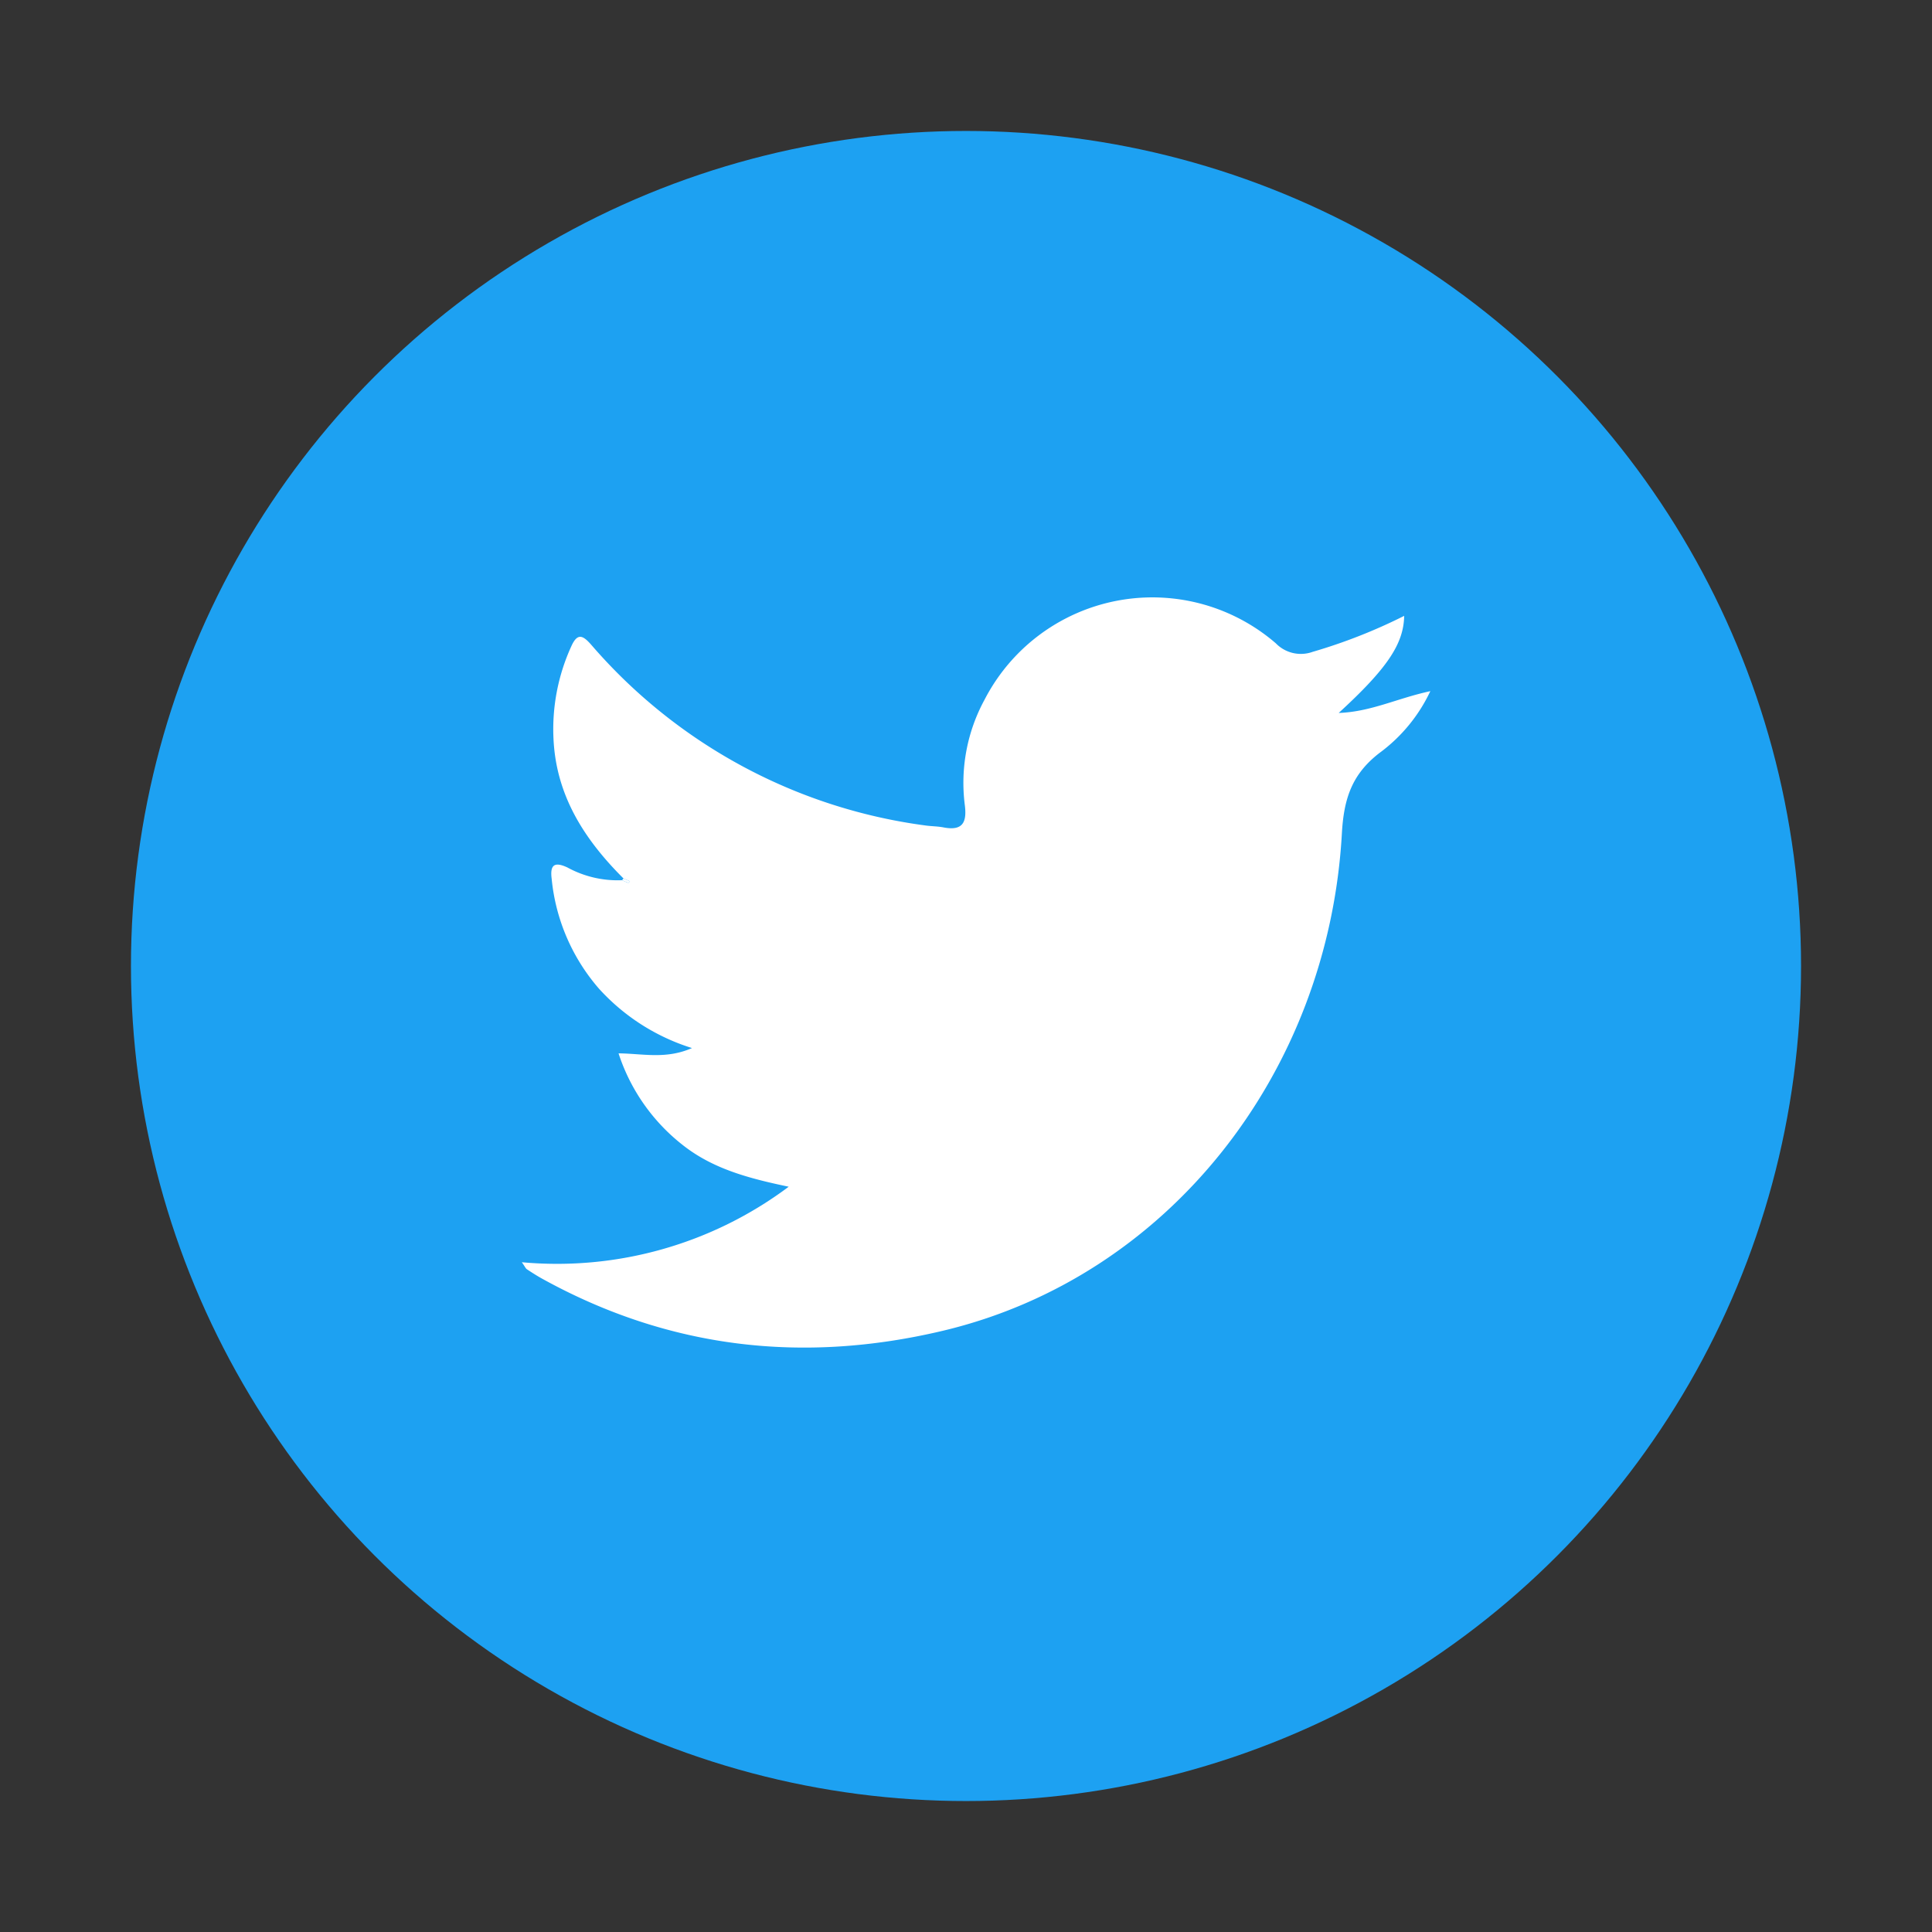 <svg id="Layer_1" data-name="Layer 1" xmlns="http://www.w3.org/2000/svg" viewBox="0 0 180 180"><rect x="0" y="0" width="180" height="180" fill="#333333" stroke="none"/><defs><style>.cls-1{fill:#1da1f2;}.cls-2{fill:#fff;}</style></defs><title>social</title><circle class="cls-1" cx="90" cy="90" r="77.799"/><path class="cls-2" d="M58.692,82.107c-.056.05-.129.152-.164.14-.2-.065-.383-.158-.574-.24a9.764,9.764,0,0,1-5.1-1.192c-1.276-.591-1.613-.157-1.455,1.071a18.3,18.3,0,0,0,4.412,10.233,19.544,19.544,0,0,0,8.661,5.526c-2.437,1.07-4.589.514-6.844.494a17.863,17.863,0,0,0,5.954,8.52c2.818,2.238,6.167,3.124,9.9,3.905A36.008,36.008,0,0,1,48.618,117.6c.3.421.354.577.466.651.469.31.943.614,1.435.886,11.808,6.523,24.308,7.942,37.336,4.845,20.969-4.985,35.91-23.988,37.164-46.323.183-3.267.939-5.523,3.493-7.5a15.136,15.136,0,0,0,4.749-5.766c-3.114.671-5.521,1.922-8.537,2.031,4.527-4.151,6.051-6.433,6.1-9.045A50.363,50.363,0,0,1,122.3,60.73a3.248,3.248,0,0,1-3.432-.792,17.593,17.593,0,0,0-27.14,5.252,16.217,16.217,0,0,0-1.845,9.763c.219,1.634-.16,2.49-1.99,2.133-.549-.107-1.12-.1-1.676-.179A49.748,49.748,0,0,1,55.1,60.09c-.762-.867-1.28-1.182-1.862.1a18.566,18.566,0,0,0-1.67,8.642c.243,5.318,2.9,9.4,6.524,13.015Z"/><path class="cls-2" d="M57.953,82.007c.191.082.378.175.574.24.035.012.108-.09.164-.14l-.6-.256Z"/></svg>